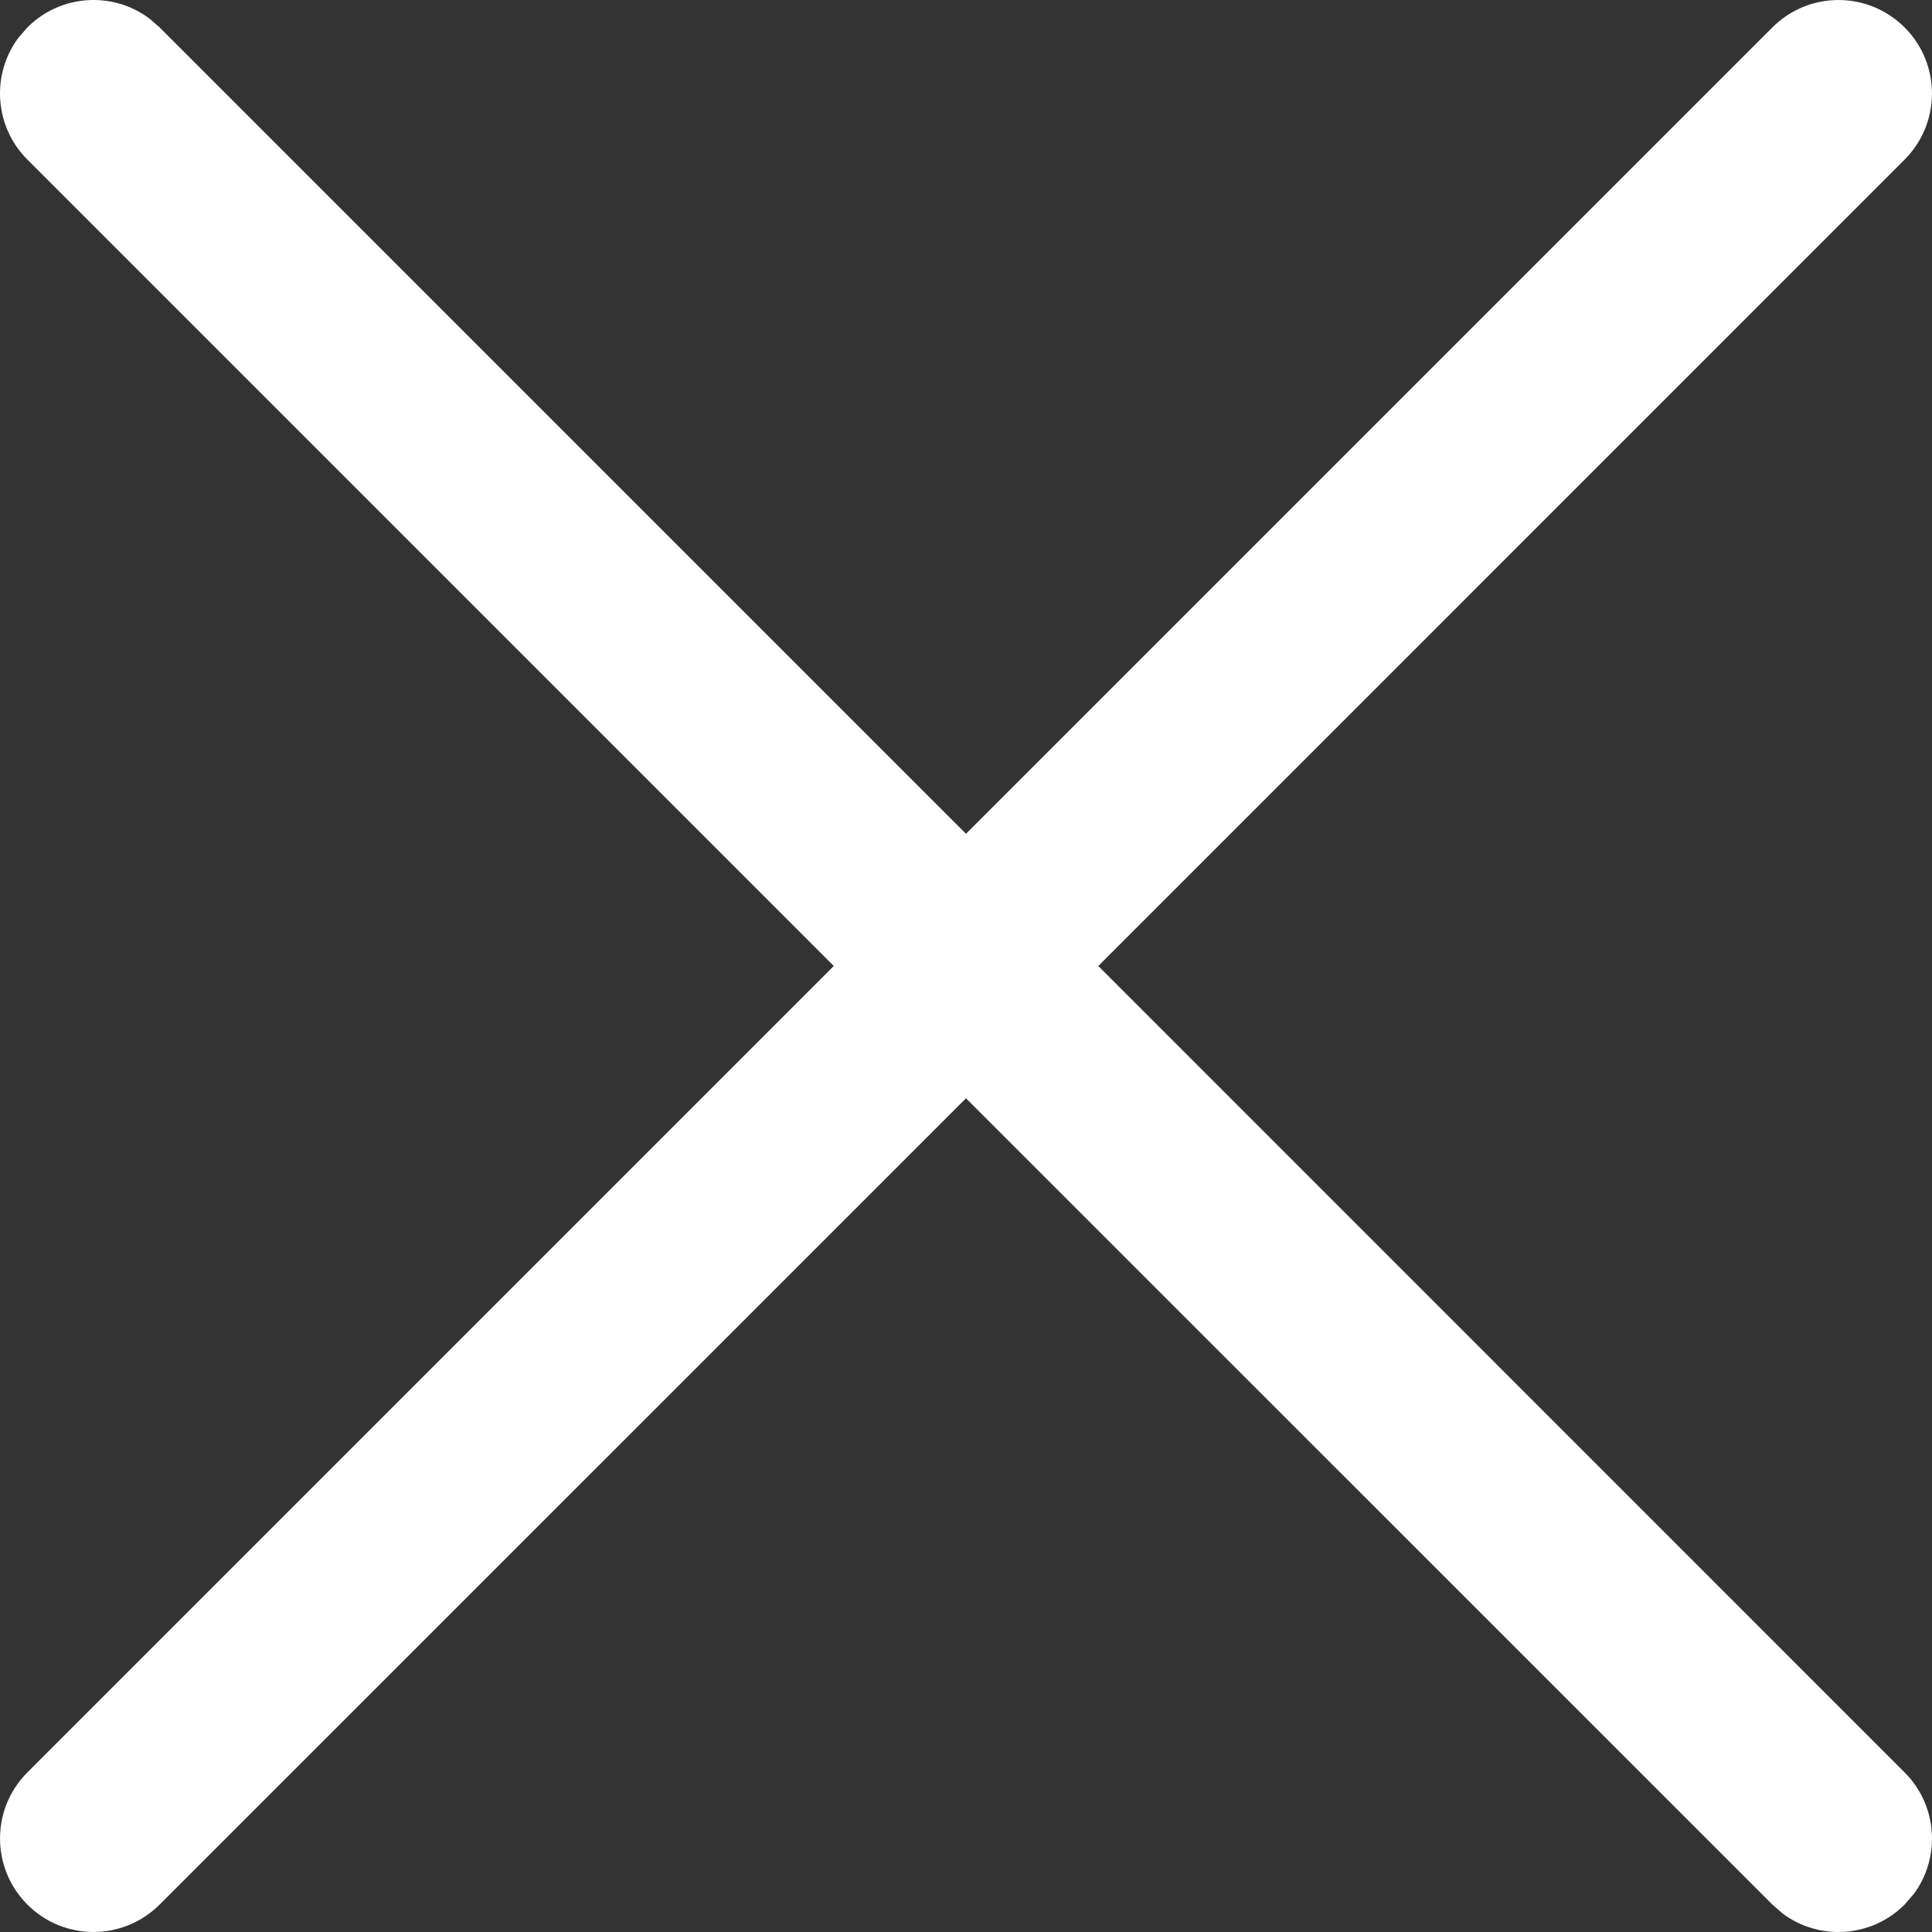 <svg width="21" height="21" viewBox="0 0 21 21" fill="none" xmlns="http://www.w3.org/2000/svg">
<rect x="0" y="0" width="21" height="21" fill="#333333" stroke="none"/>
<path d="M0.199 0.412L0.298 0.298C0.658 -0.063 1.223 -0.096 1.621 0.199L1.735 0.298L10.5 9.063L19.265 0.298C19.662 -0.099 20.305 -0.099 20.702 0.298C21.099 0.694 21.099 1.338 20.702 1.735L11.938 10.5L20.702 19.265C21.063 19.626 21.096 20.191 20.801 20.588L20.702 20.702C20.342 21.063 19.777 21.096 19.379 20.801L19.265 20.702L10.5 11.938L1.735 20.702C1.338 21.099 0.694 21.099 0.298 20.702C-0.099 20.305 -0.099 19.662 0.298 19.265L9.063 10.5L0.298 1.735C-0.063 1.374 -0.096 0.809 0.199 0.412Z" fill="white"/>
</svg>
